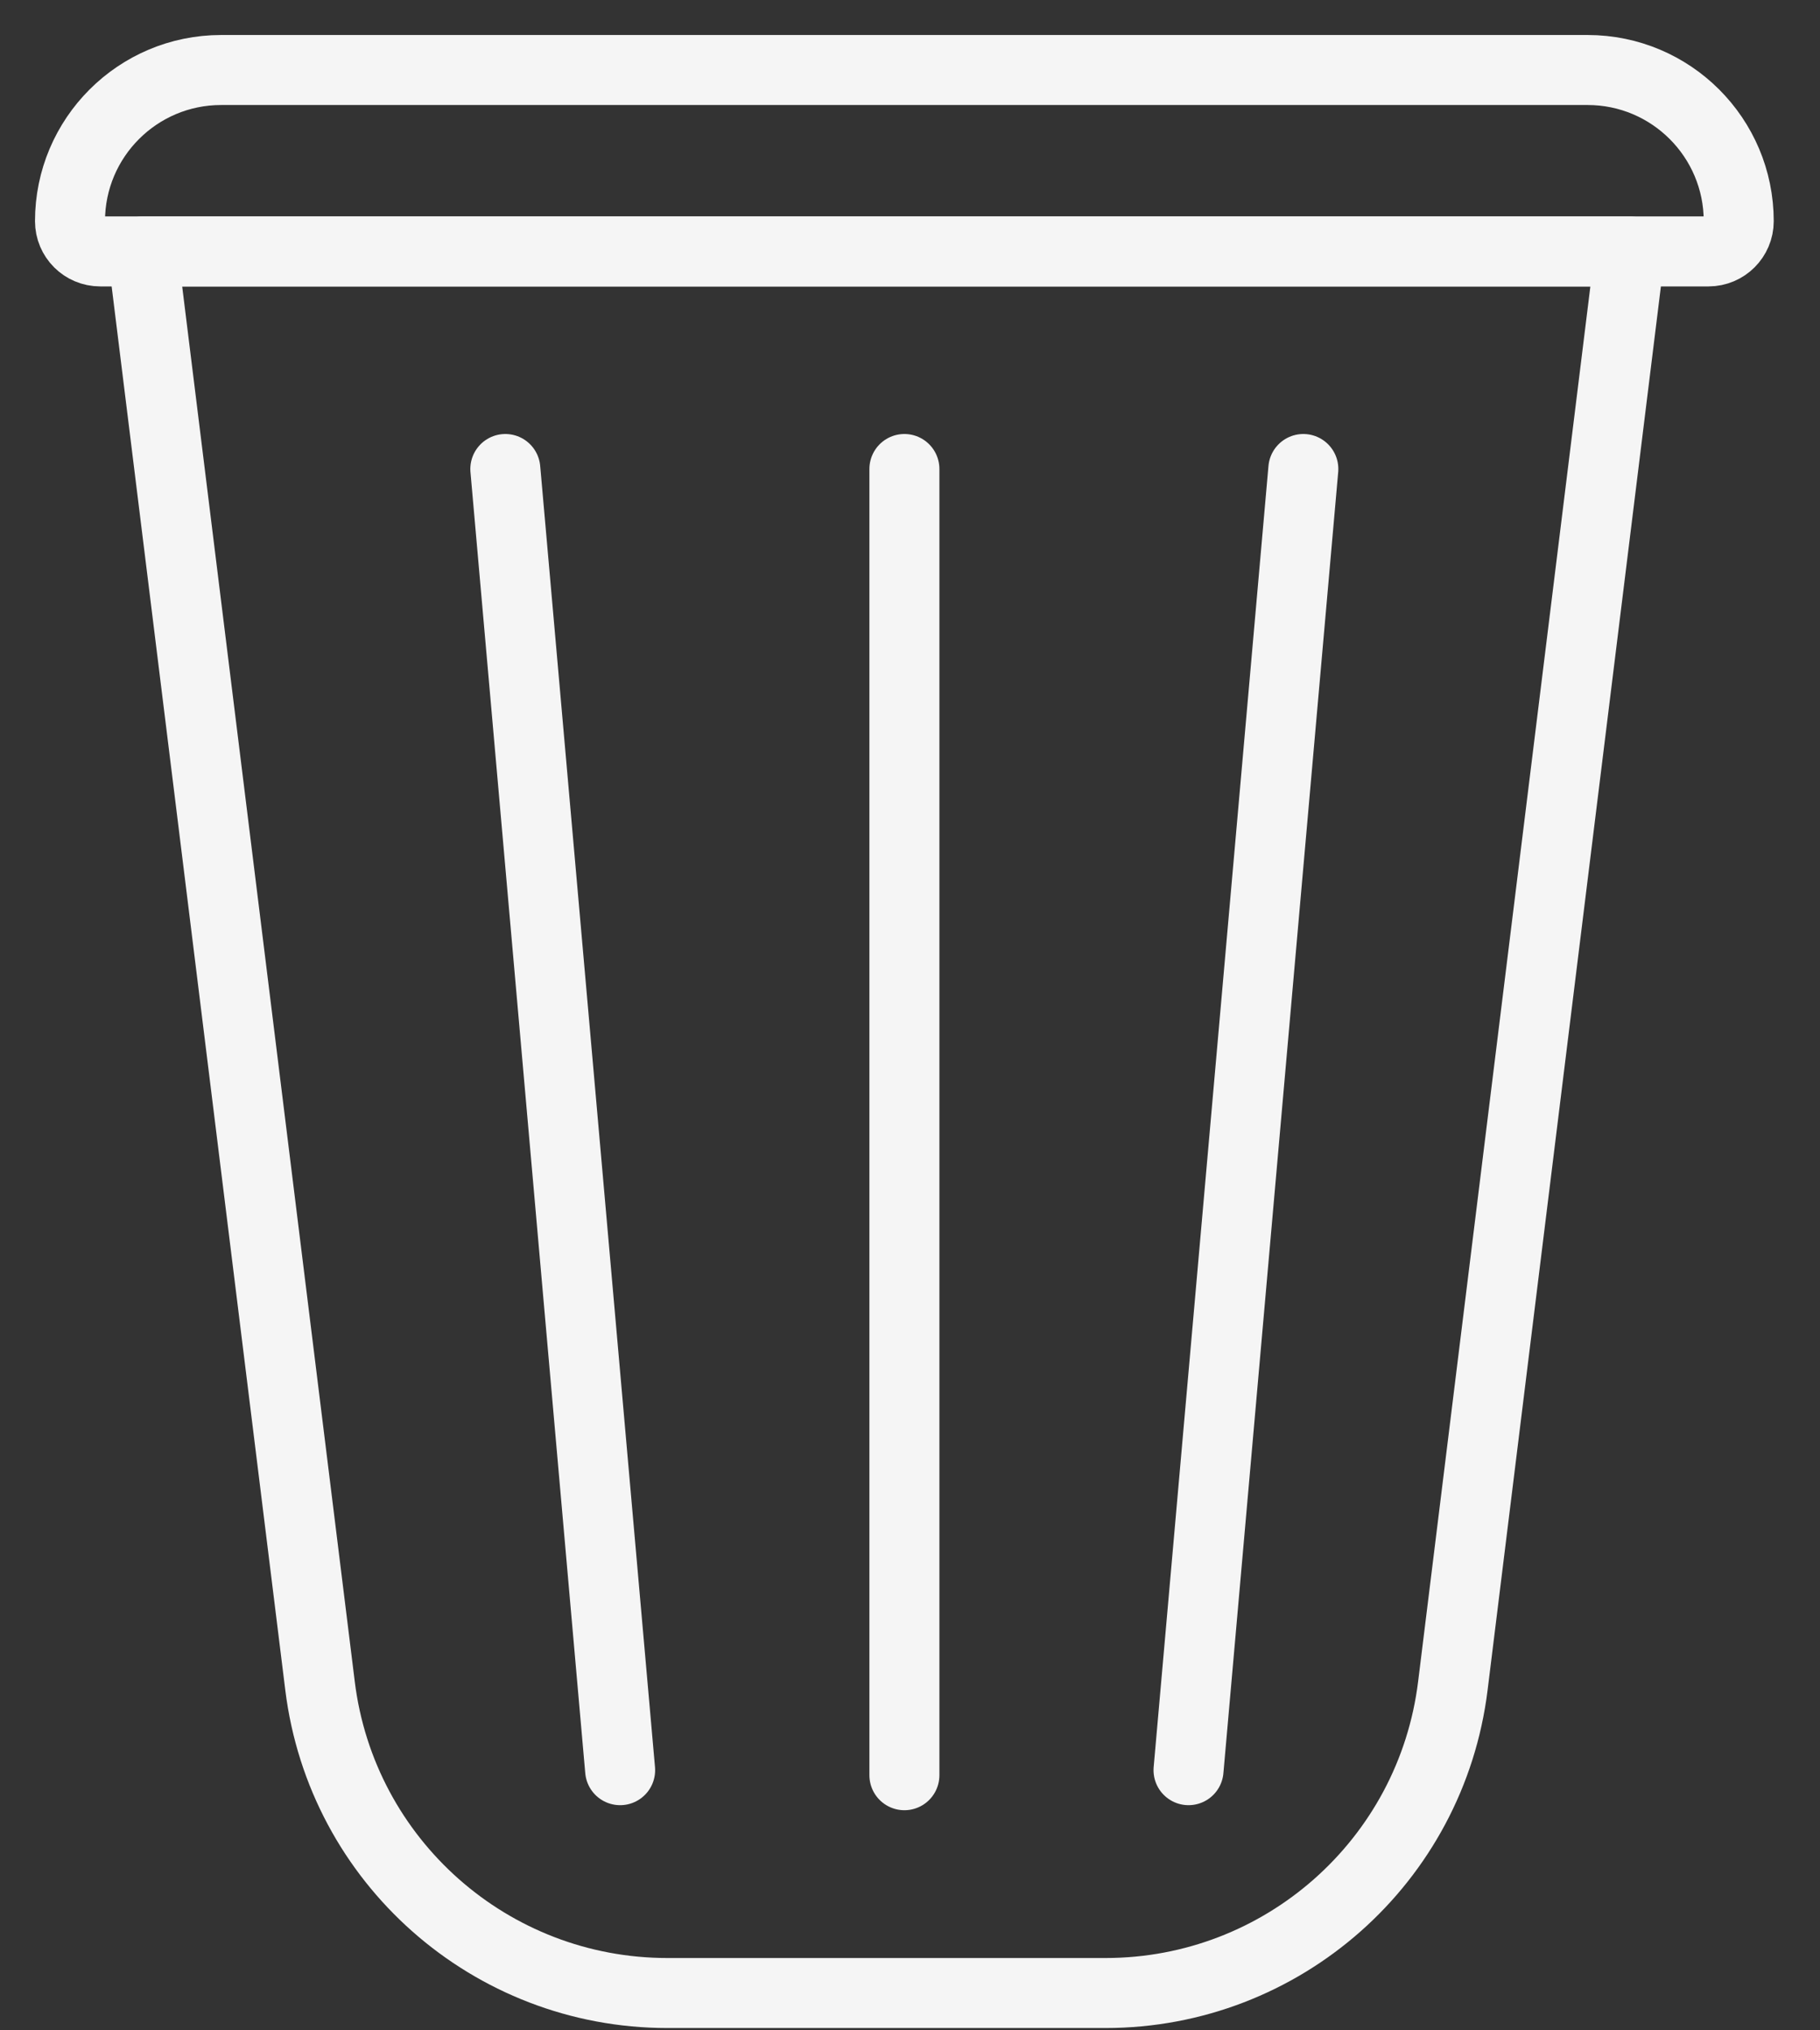<svg width="26" height="29" viewBox="0 0 26 29" fill="none" xmlns="http://www.w3.org/2000/svg">
<rect x="0" y="0" width="26" height="29" fill="#333333" stroke="none"/>
<path d="M20.755 24.08L23.285 3.592H2.037L4.572 24.081C4.882 26.586 7.01 28.467 9.534 28.467H15.793C18.318 28.467 20.446 26.585 20.755 24.08Z" stroke="#F5F5F5" stroke-linecap="round" stroke-linejoin="round"/>
<path d="M1 3.159C1 1.967 1.967 1 3.159 1H22.68C23.872 1 24.839 1.967 24.839 3.159V3.159C24.839 3.398 24.645 3.591 24.407 3.591H1.432C1.193 3.591 1 3.398 1 3.159V3.159Z" stroke="#F5F5F5" stroke-linecap="round" stroke-linejoin="round"/>
<path d="M12.92 6.699V25.356" stroke="#F5F5F5" stroke-linecap="round" stroke-linejoin="round"/>
<path d="M18.619 6.699L16.979 25.284" stroke="#F5F5F5" stroke-linecap="round" stroke-linejoin="round"/>
<path d="M7.219 6.699L8.859 25.284" stroke="#F5F5F5" stroke-linecap="round" stroke-linejoin="round"/>
</svg>
